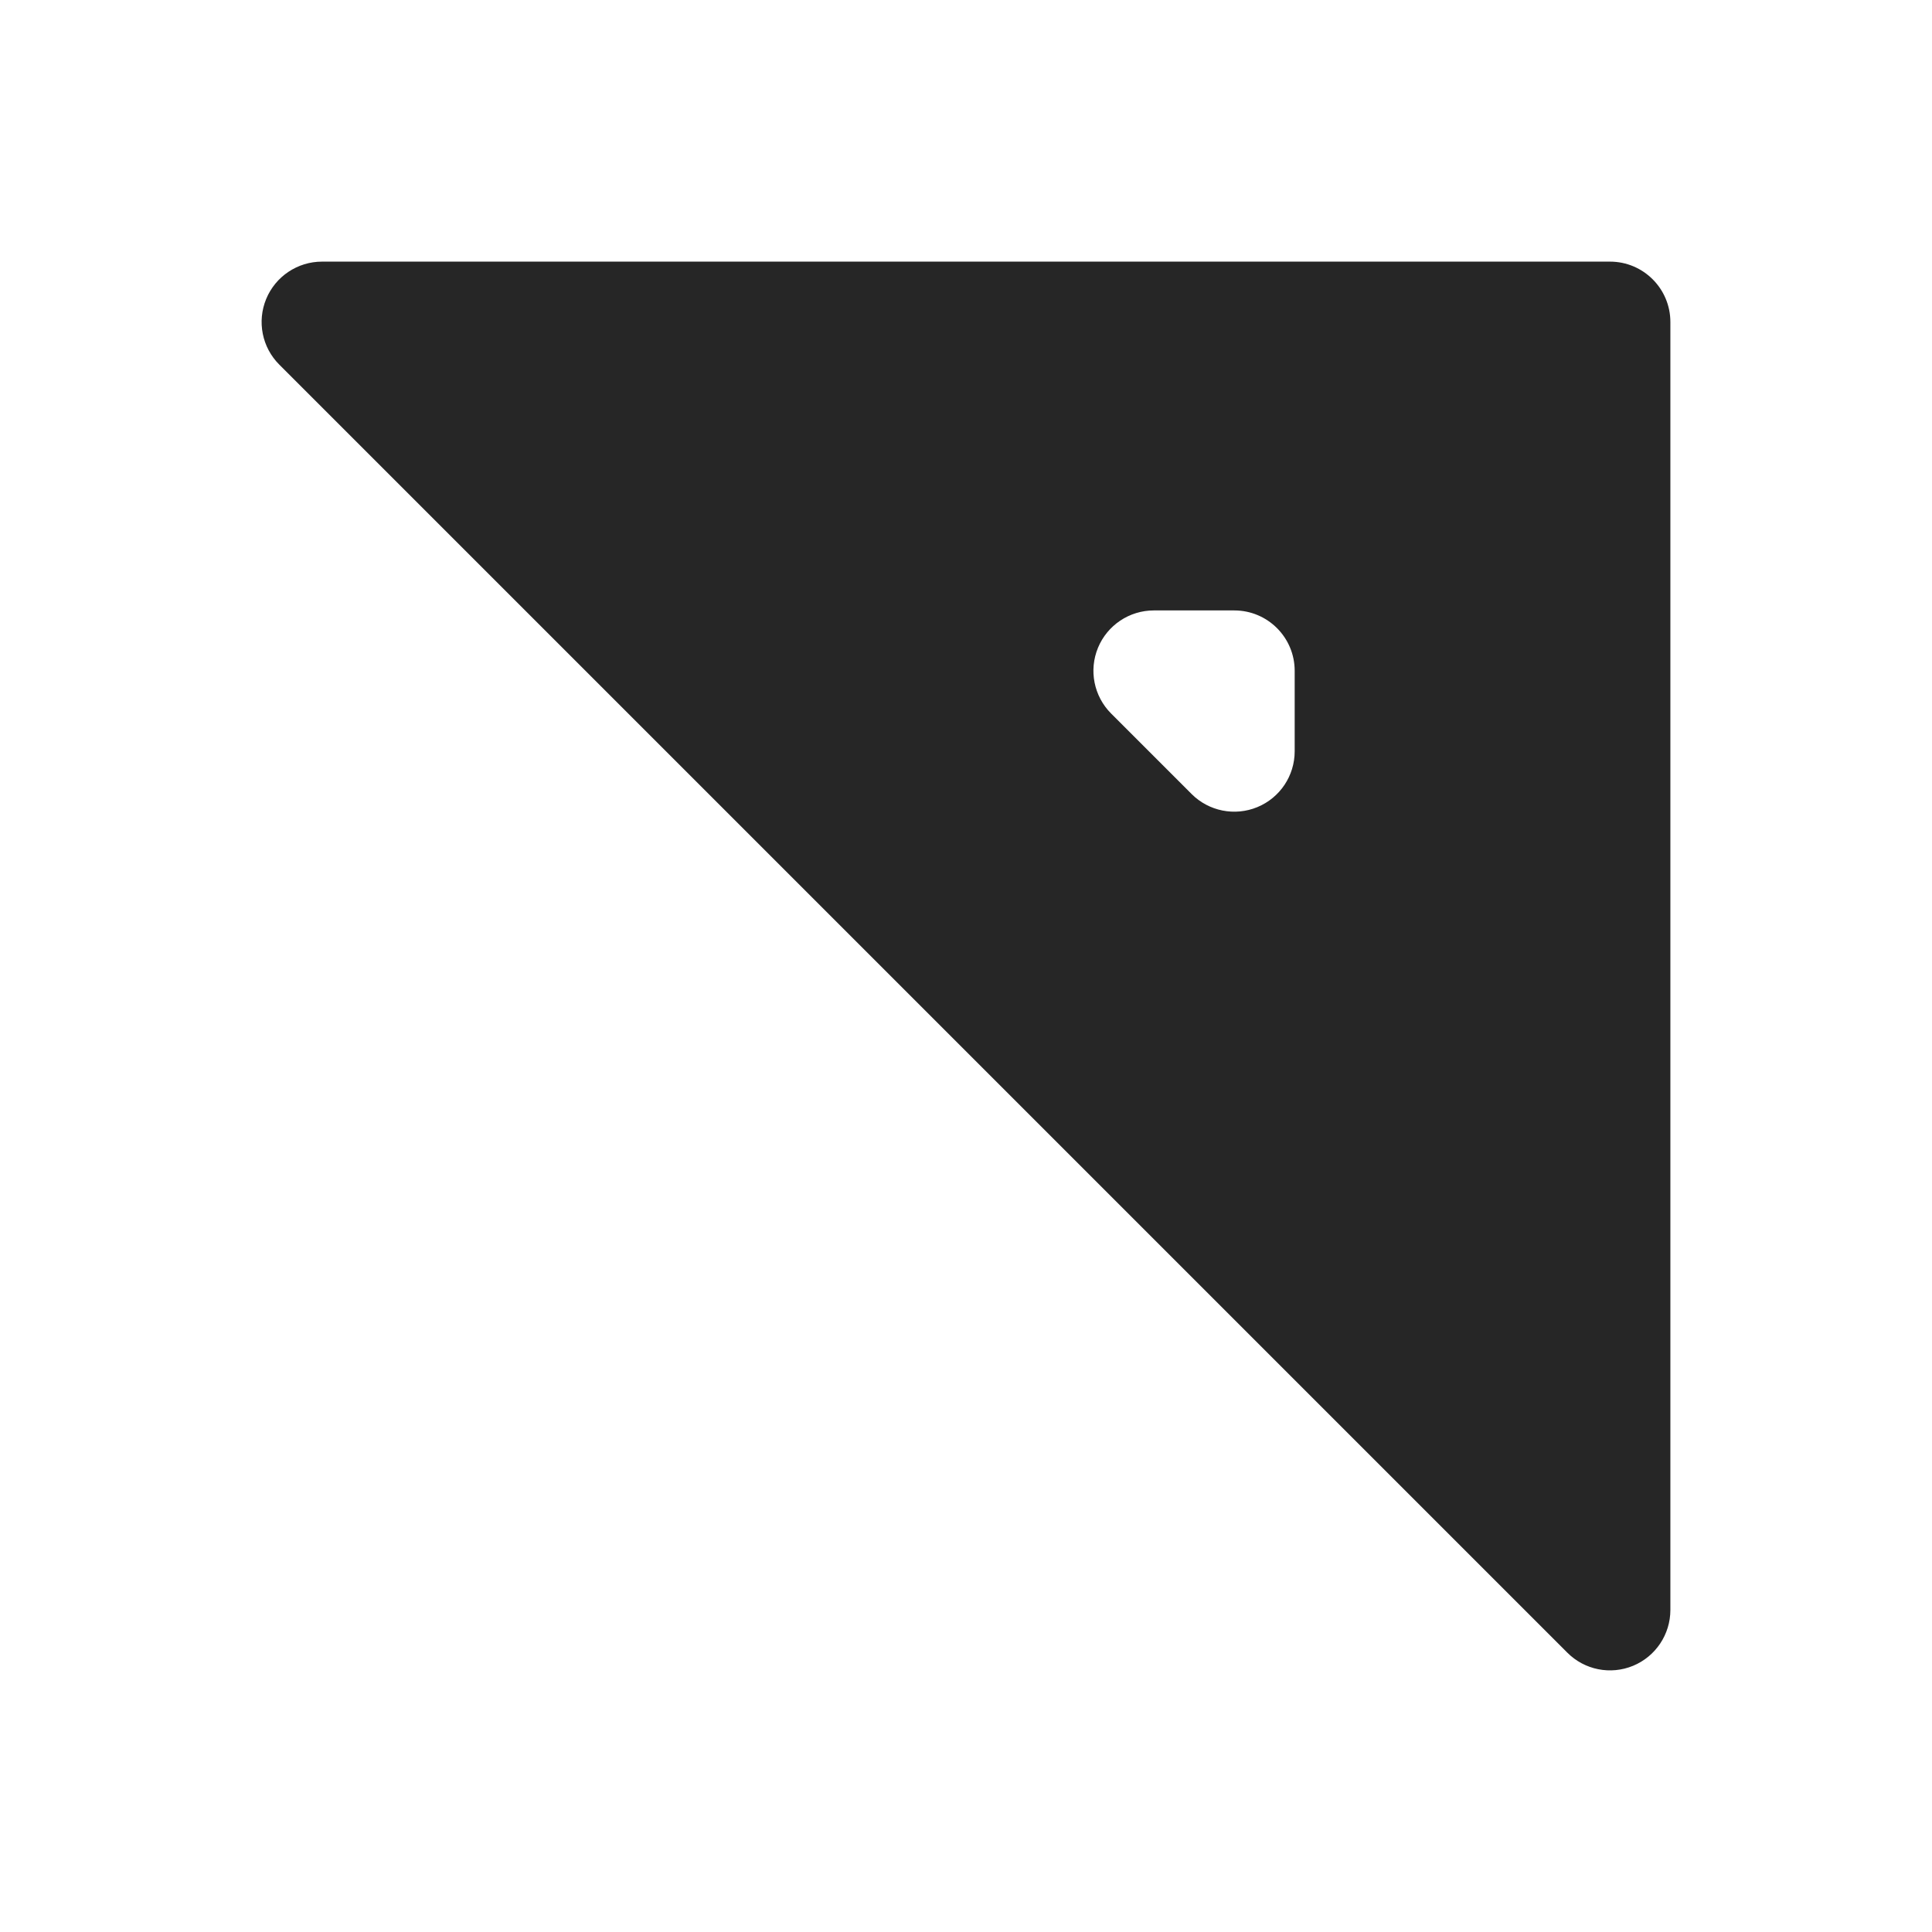 <svg width="24" height="24" viewBox="0 0 24 24" fill="none" xmlns="http://www.w3.org/2000/svg">
<path fill-rule="evenodd" clip-rule="evenodd" d="M4 3.25C3.697 3.25 3.423 3.433 3.307 3.713C3.191 3.993 3.255 4.316 3.47 4.53L19.47 20.53C19.684 20.745 20.007 20.809 20.287 20.693C20.567 20.577 20.75 20.303 20.75 20V4C20.75 3.586 20.414 3.25 20 3.25H4ZM14.333 7.583C14.03 7.583 13.756 7.766 13.64 8.046C13.524 8.326 13.588 8.649 13.803 8.864L14.803 9.864C15.017 10.078 15.34 10.142 15.62 10.026C15.9 9.91 16.083 9.637 16.083 9.333V8.333C16.083 7.919 15.747 7.583 15.333 7.583H14.333Z" fill="#262626"/>
</svg>
